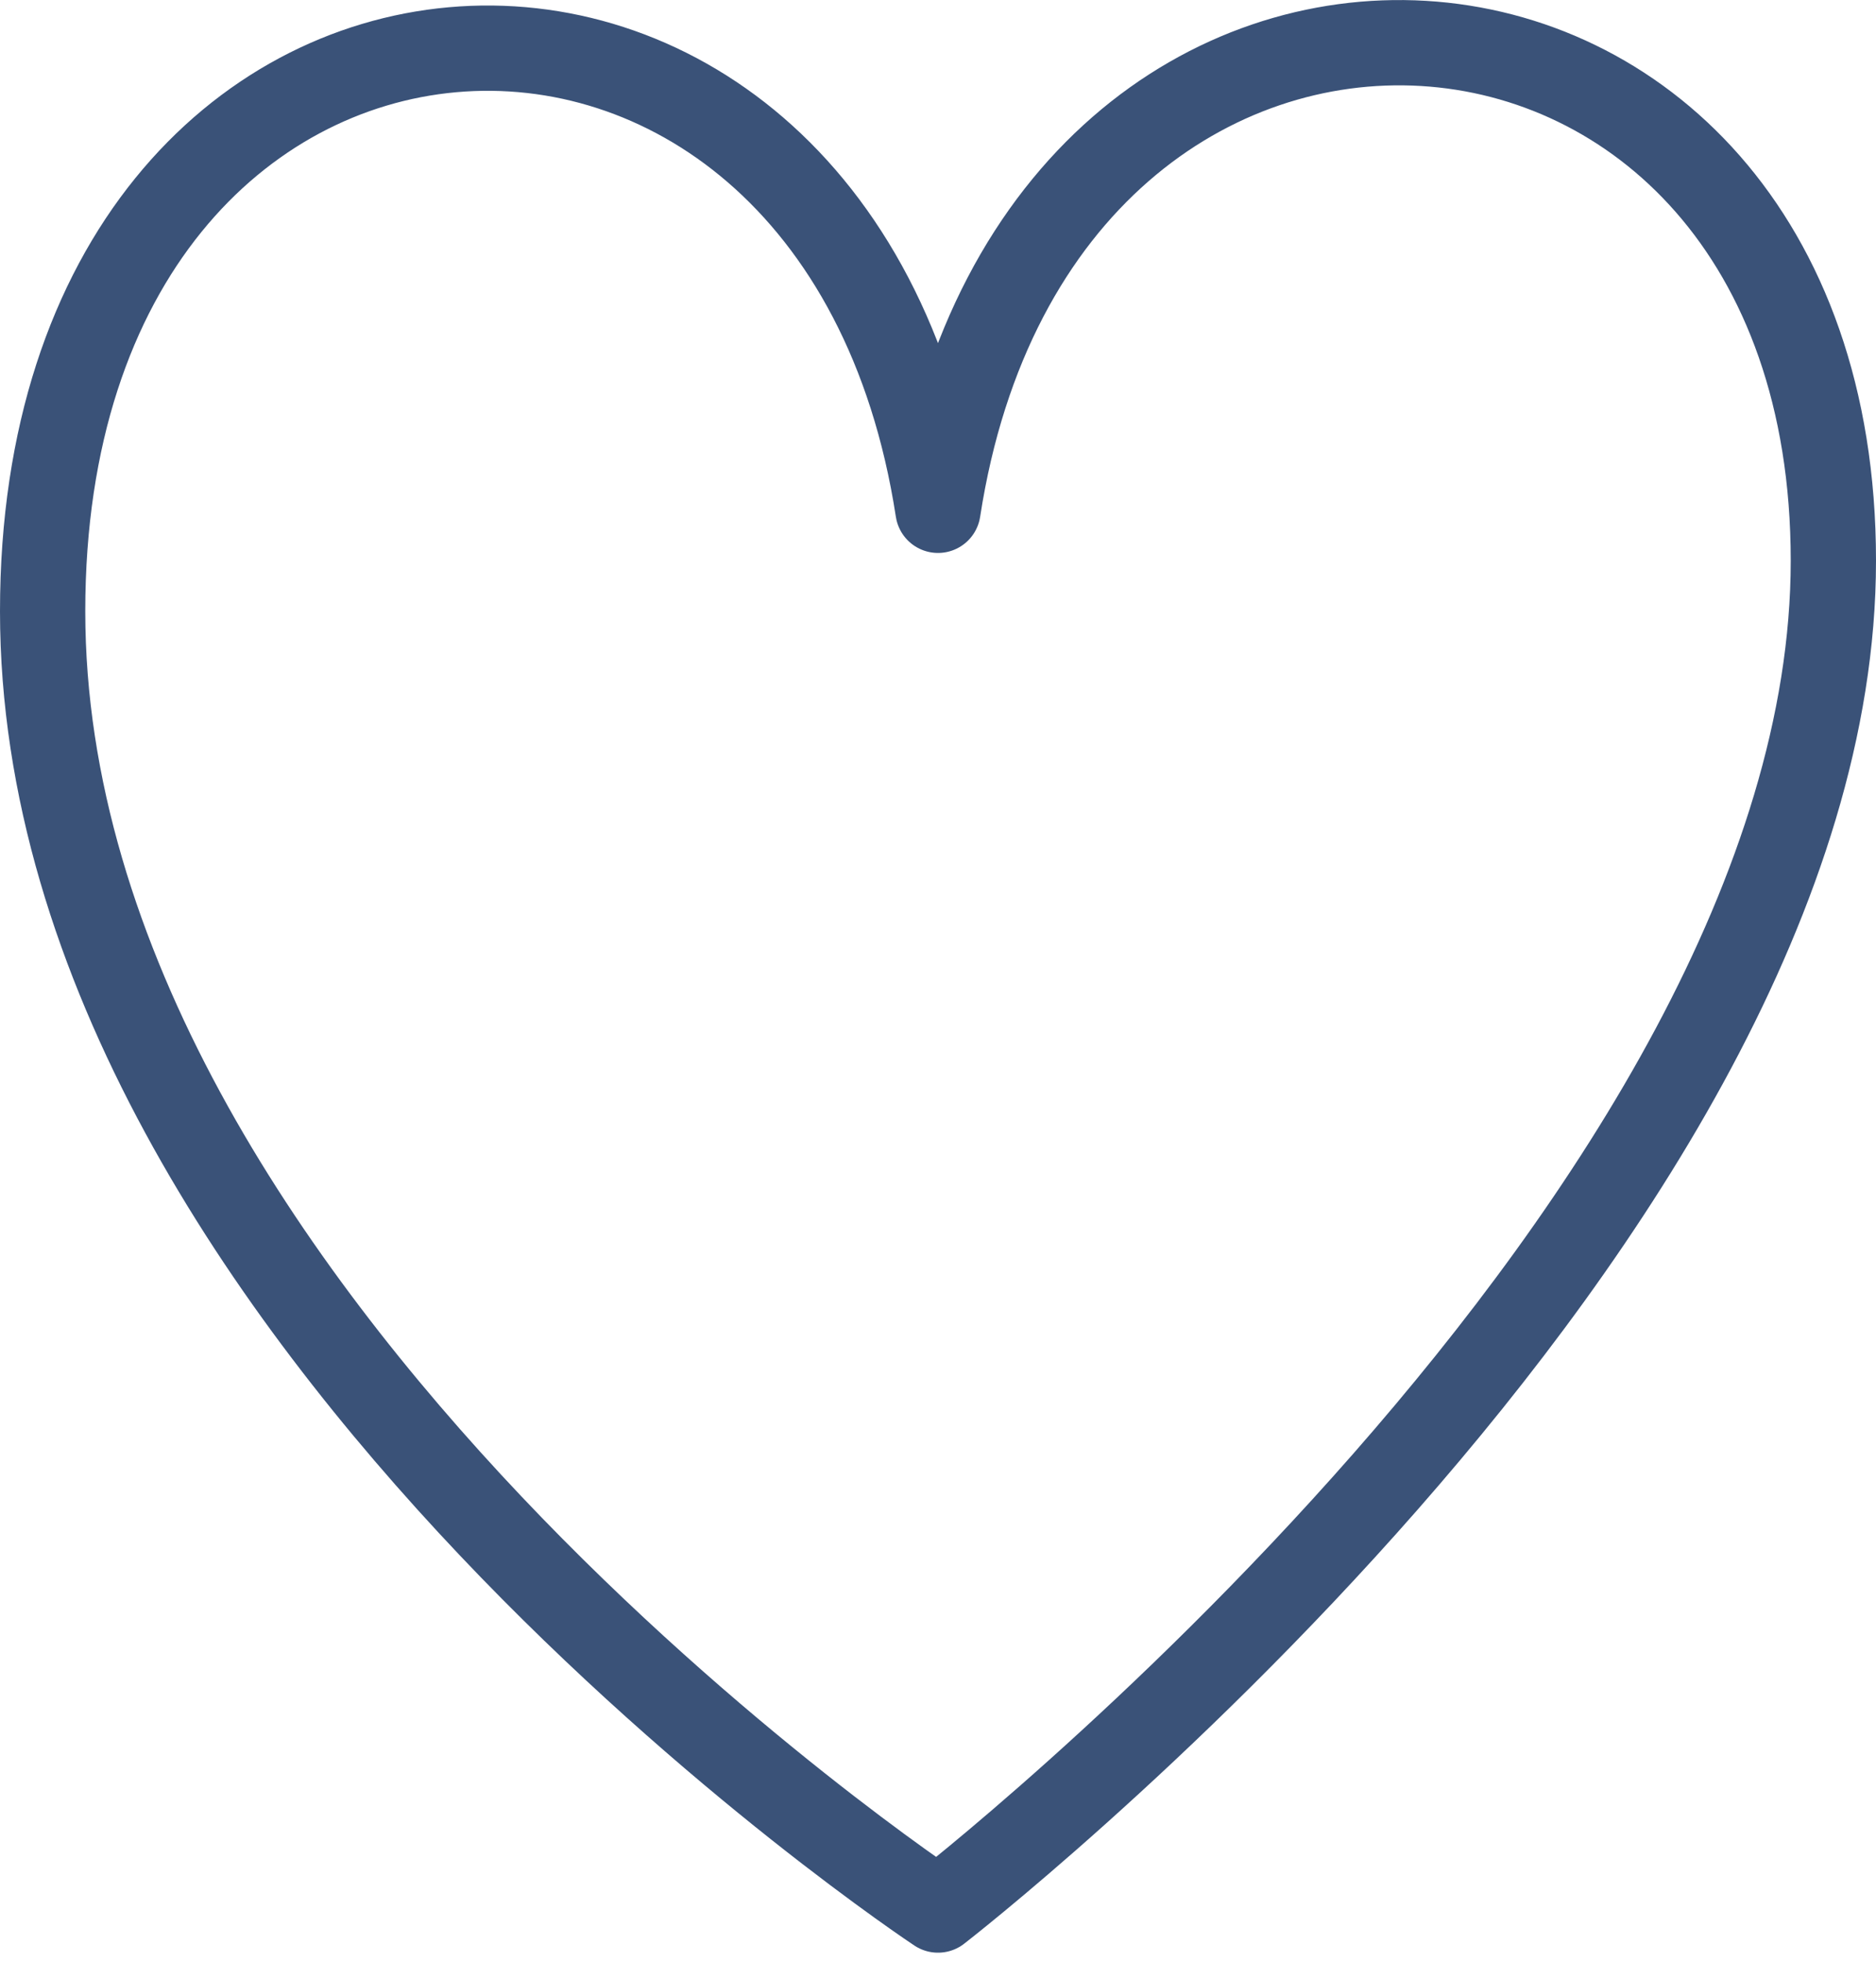 <?xml version="1.0" encoding="UTF-8" standalone="no"?>
<svg width="22px" height="23px" viewBox="0 0 22 23" version="1.1" xmlns="http://www.w3.org/2000/svg" xmlns:xlink="http://www.w3.org/1999/xlink">
    <!-- Generator: Sketch 39.1 (31720) - http://www.bohemiancoding.com/sketch -->
    <title>heart-nv</title>
    <desc>Created with Sketch.</desc>
    <defs></defs>
    <g id="icons" stroke="none" stroke-width="1" fill="none" fill-rule="evenodd" stroke-linejoin="round">
        <g id="heart-nv" stroke="#3A5278">
            <path d="M11,22.394 C11,22.394 21.5,14.266 21.5,6.574 C21.5,-1.118 12.184,-1.71 11,5.983 C9.816,-1.71 0.5,-1.118 0.5,7.166 C0.5,15.45 11,22.394 11,22.394 L11,22.394 Z" id="Stroke-36"></path>
        </g>
    </g>
</svg>